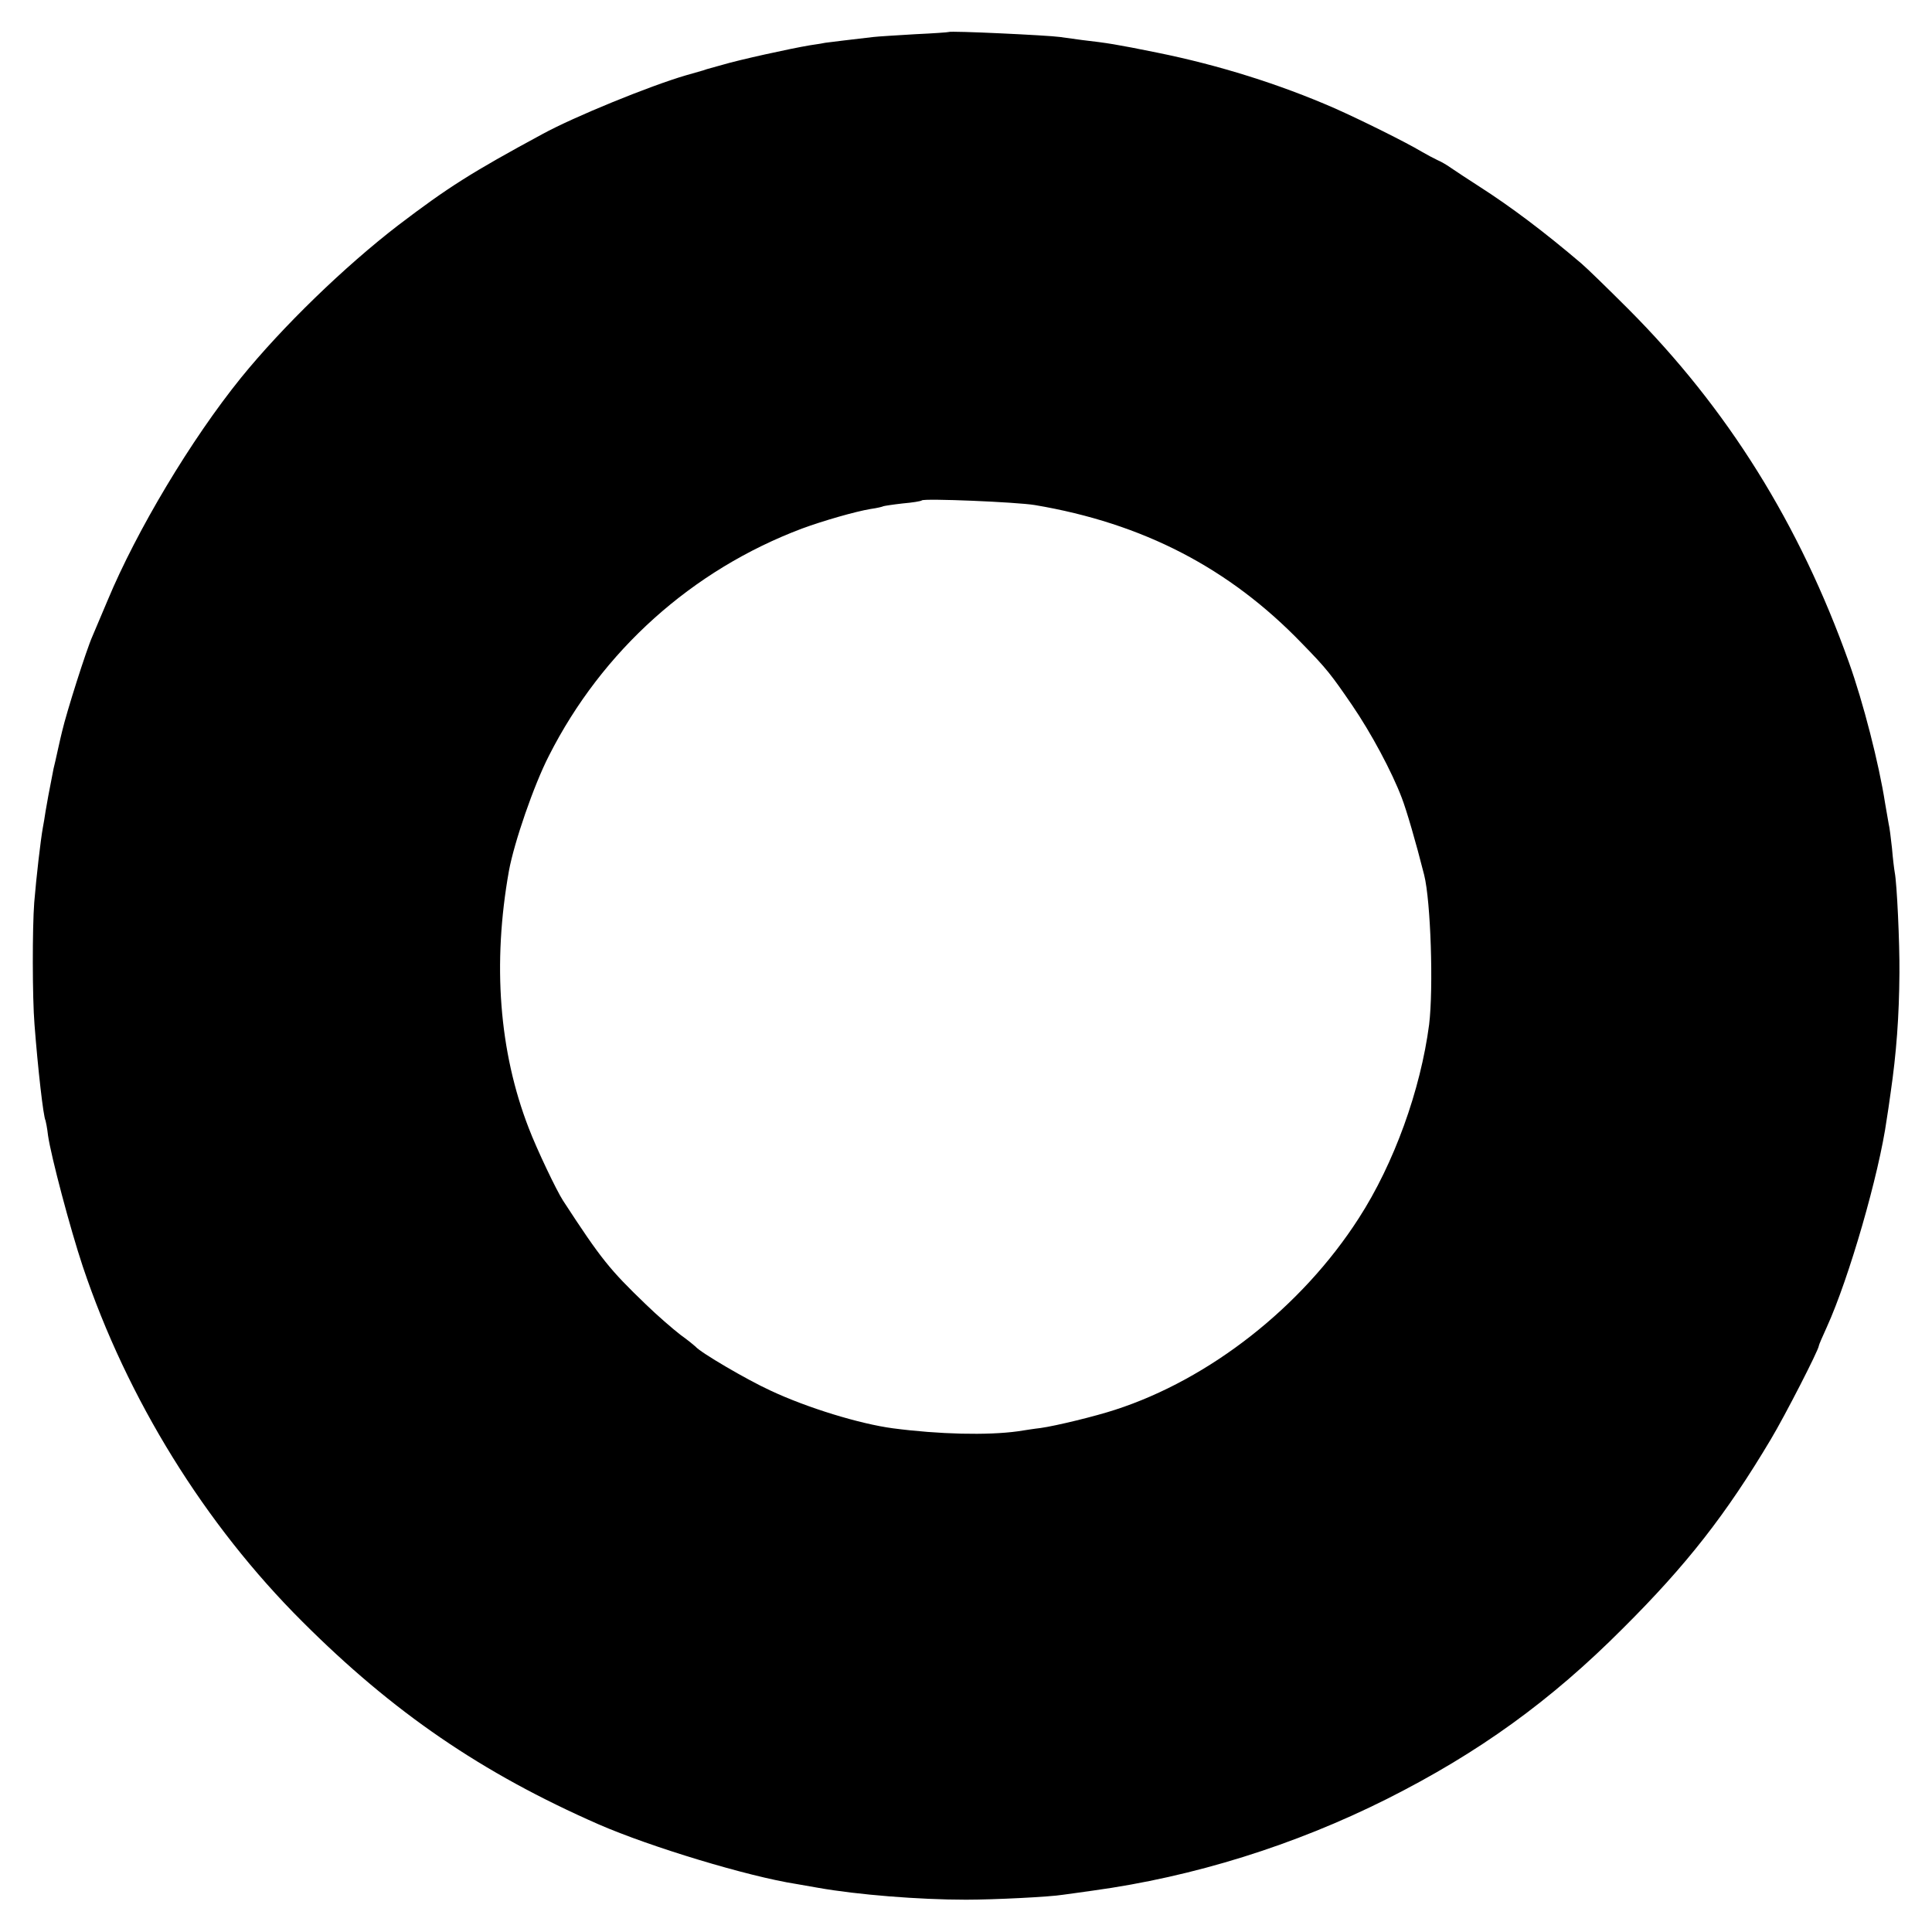 <?xml version="1.0" standalone="no"?>
<!DOCTYPE svg PUBLIC "-//W3C//DTD SVG 20010904//EN"
 "http://www.w3.org/TR/2001/REC-SVG-20010904/DTD/svg10.dtd">
<svg version="1.0" xmlns="http://www.w3.org/2000/svg"
 width="700pt" height="700pt" viewBox="0 0 700 700"
 preserveAspectRatio="xMidYMid meet">
<g transform="translate(0,700) scale(0.1,-0.1)"
fill="#000000" stroke="none">
<path d="M3437 6884 c-1 -1 -56 -5 -122 -8 -66 -4 -133 -8 -150 -10 -61 -7
-170 -20 -175 -21 -3 -1 -27 -5 -55 -9 -72 -12 -258 -53 -318 -71 -29 -8 -53
-15 -54 -15 -2 -1 -8 -2 -15 -5 -7 -2 -35 -10 -63 -18 -130 -38 -405 -150
-520 -213 -257 -139 -342 -193 -522 -330 -195 -150 -419 -367 -570 -553 -181
-224 -377 -552 -483 -806 -23 -55 -48 -113 -55 -130 -22 -49 -94 -276 -110
-345 -2 -8 -9 -37 -15 -65 -6 -27 -13 -59 -16 -70 -17 -86 -24 -125 -29 -155
-3 -19 -7 -46 -10 -60 -8 -45 -23 -174 -31 -270 -7 -91 -7 -344 1 -442 12
-157 32 -335 40 -348 1 -3 6 -27 9 -54 11 -76 80 -337 126 -475 161 -480 442
-934 795 -1286 329 -329 650 -549 1074 -735 188 -82 542 -189 716 -216 17 -3
53 -9 80 -14 141 -25 365 -43 535 -43 100 0 304 10 352 18 13 2 61 8 108 15
365 50 730 164 1065 332 332 167 593 355 855 618 232 231 374 413 536 685 51
85 174 325 174 339 0 3 13 33 29 68 80 176 189 552 217 753 3 17 9 59 14 95
21 144 31 278 32 435 1 107 -9 324 -17 364 -2 11 -7 51 -10 88 -4 37 -9 77
-12 88 -2 11 -8 45 -13 75 -22 142 -79 365 -131 510 -179 502 -440 920 -799
1280 -74 74 -151 149 -170 165 -135 115 -256 206 -370 279 -41 26 -87 57 -102
67 -15 11 -38 24 -50 29 -13 6 -39 20 -58 31 -55 33 -216 113 -315 157 -199
87 -419 156 -641 201 -153 31 -180 35 -274 46 -30 4 -66 9 -80 11 -41 6 -397
23 -403 18z m313 -1714 c391 -66 704 -228 967 -501 90 -92 106 -113 182 -224
69 -101 144 -241 180 -336 17 -44 51 -160 81 -279 24 -95 34 -411 18 -542 -31
-237 -127 -504 -255 -702 -206 -321 -540 -583 -883 -694 -70 -23 -213 -58
-270 -66 -19 -2 -57 -8 -83 -12 -110 -15 -284 -11 -452 11 -120 16 -310 74
-444 137 -85 39 -254 138 -271 159 -3 3 -27 23 -55 43 -27 21 -84 70 -125 110
-131 126 -162 164 -300 376 -24 37 -95 186 -124 262 -108 278 -132 597 -72
933 19 103 90 310 145 417 193 381 519 673 917 823 76 28 194 62 249 71 22 3
43 8 46 10 3 1 34 6 70 10 35 3 66 8 69 11 8 8 345 -6 410 -17z"/>
</g>
</svg>
